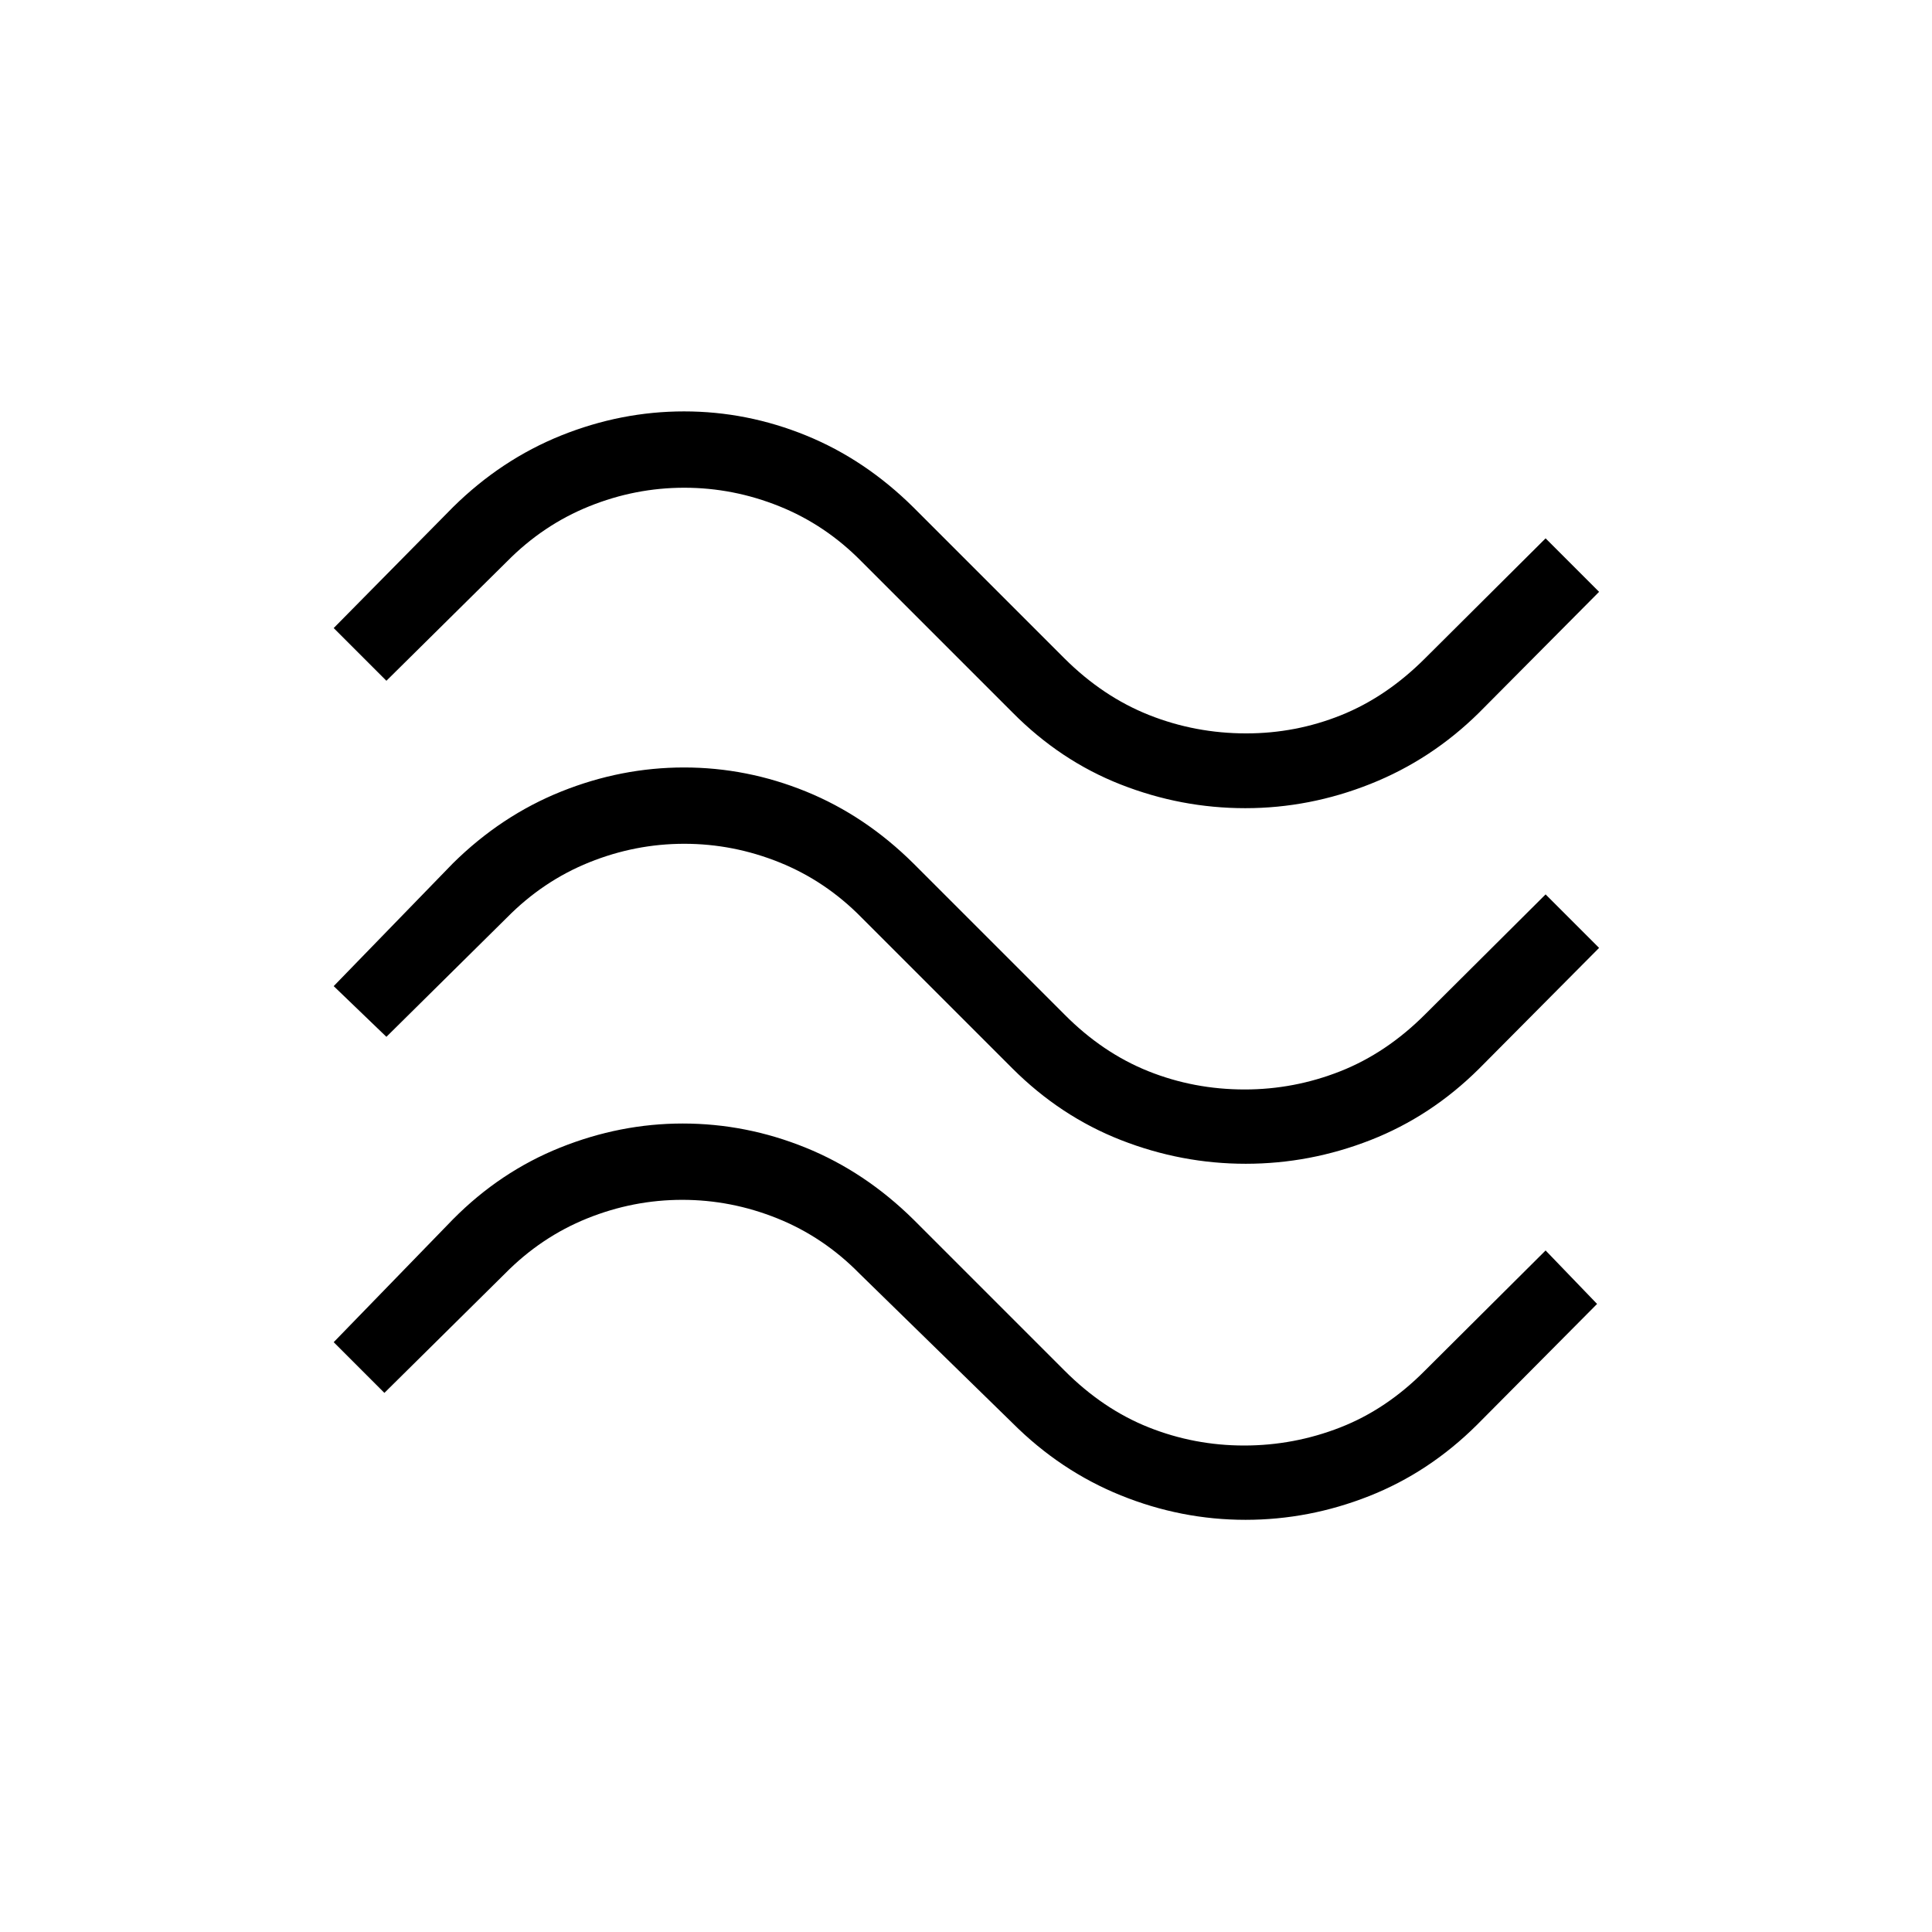 <svg xmlns="http://www.w3.org/2000/svg" height="24" viewBox="0 -960 960 960" width="24"><path d="M734.89-605.84q-23.64 23.33-53.92 35.37-30.28 12.05-62.2 12.05t-61.9-11.77q-29.99-11.77-53.79-35.81l-75-75q-17.87-18.19-40.8-27.42-22.93-9.23-47.27-9.23-24.34 0-47.24 9.23-22.9 9.23-40.85 27.42L192-621.73l-26.19-26.19 59.3-60.09q23.96-23.64 53.75-35.61 29.8-11.96 61.05-11.96 31.24 0 60.62 11.96 29.38 11.97 53.39 35.77l75 75q19.12 19.05 42.09 28.16 22.97 9.11 48.26 9.11 24.57 0 47.09-9.04 22.52-9.03 41.72-28.23L768-692.5l26.58 26.58-59.69 60.08Zm0 176.92Q711.07-405.27 681-393.5q-30.08 11.77-62 11.77t-62-11.77q-30.07-11.77-53.92-35.58l-75-75q-17.87-18.19-40.8-27.42-22.93-9.23-47.27-9.23-24.34 0-47.24 9.23-22.9 9.23-40.85 27.42L192-444.81 165.81-470l59.3-61.08q23.96-23.65 53.75-35.61 29.8-11.96 61.05-11.96 31.24 0 60.62 11.96t53.39 35.77l75 75q18.89 19.05 41.59 28.16 22.7 9.11 47.99 9.11 24.57 0 47.48-9.04 22.9-9.04 42.1-28.23L768-515.58 794.58-489l-59.69 60.08Zm-1 176.93q-23.79 23.64-53.63 35.41-29.84 11.77-61.38 11.77-31.92 0-61.96-12.15-30.04-12.16-53.84-35.96l-76-74.23q-17.87-18.2-40.8-27.43-22.93-9.23-47.27-9.23-24.34 0-47.24 9.23-22.9 9.23-40.85 27.43L191-267.88l-25.19-25.2 59.3-61.08q23.43-23.65 53.24-35.61 29.82-11.96 60.88-11.96 31.45 0 61 11.96T453.92-354l75 75q19.12 19.19 41.82 28.23 22.71 9.04 47.46 9.04 24.76 0 47.78-8.99t42.1-28.28L768-338.65l25.58 26.57-59.69 60.09Z"/></svg>